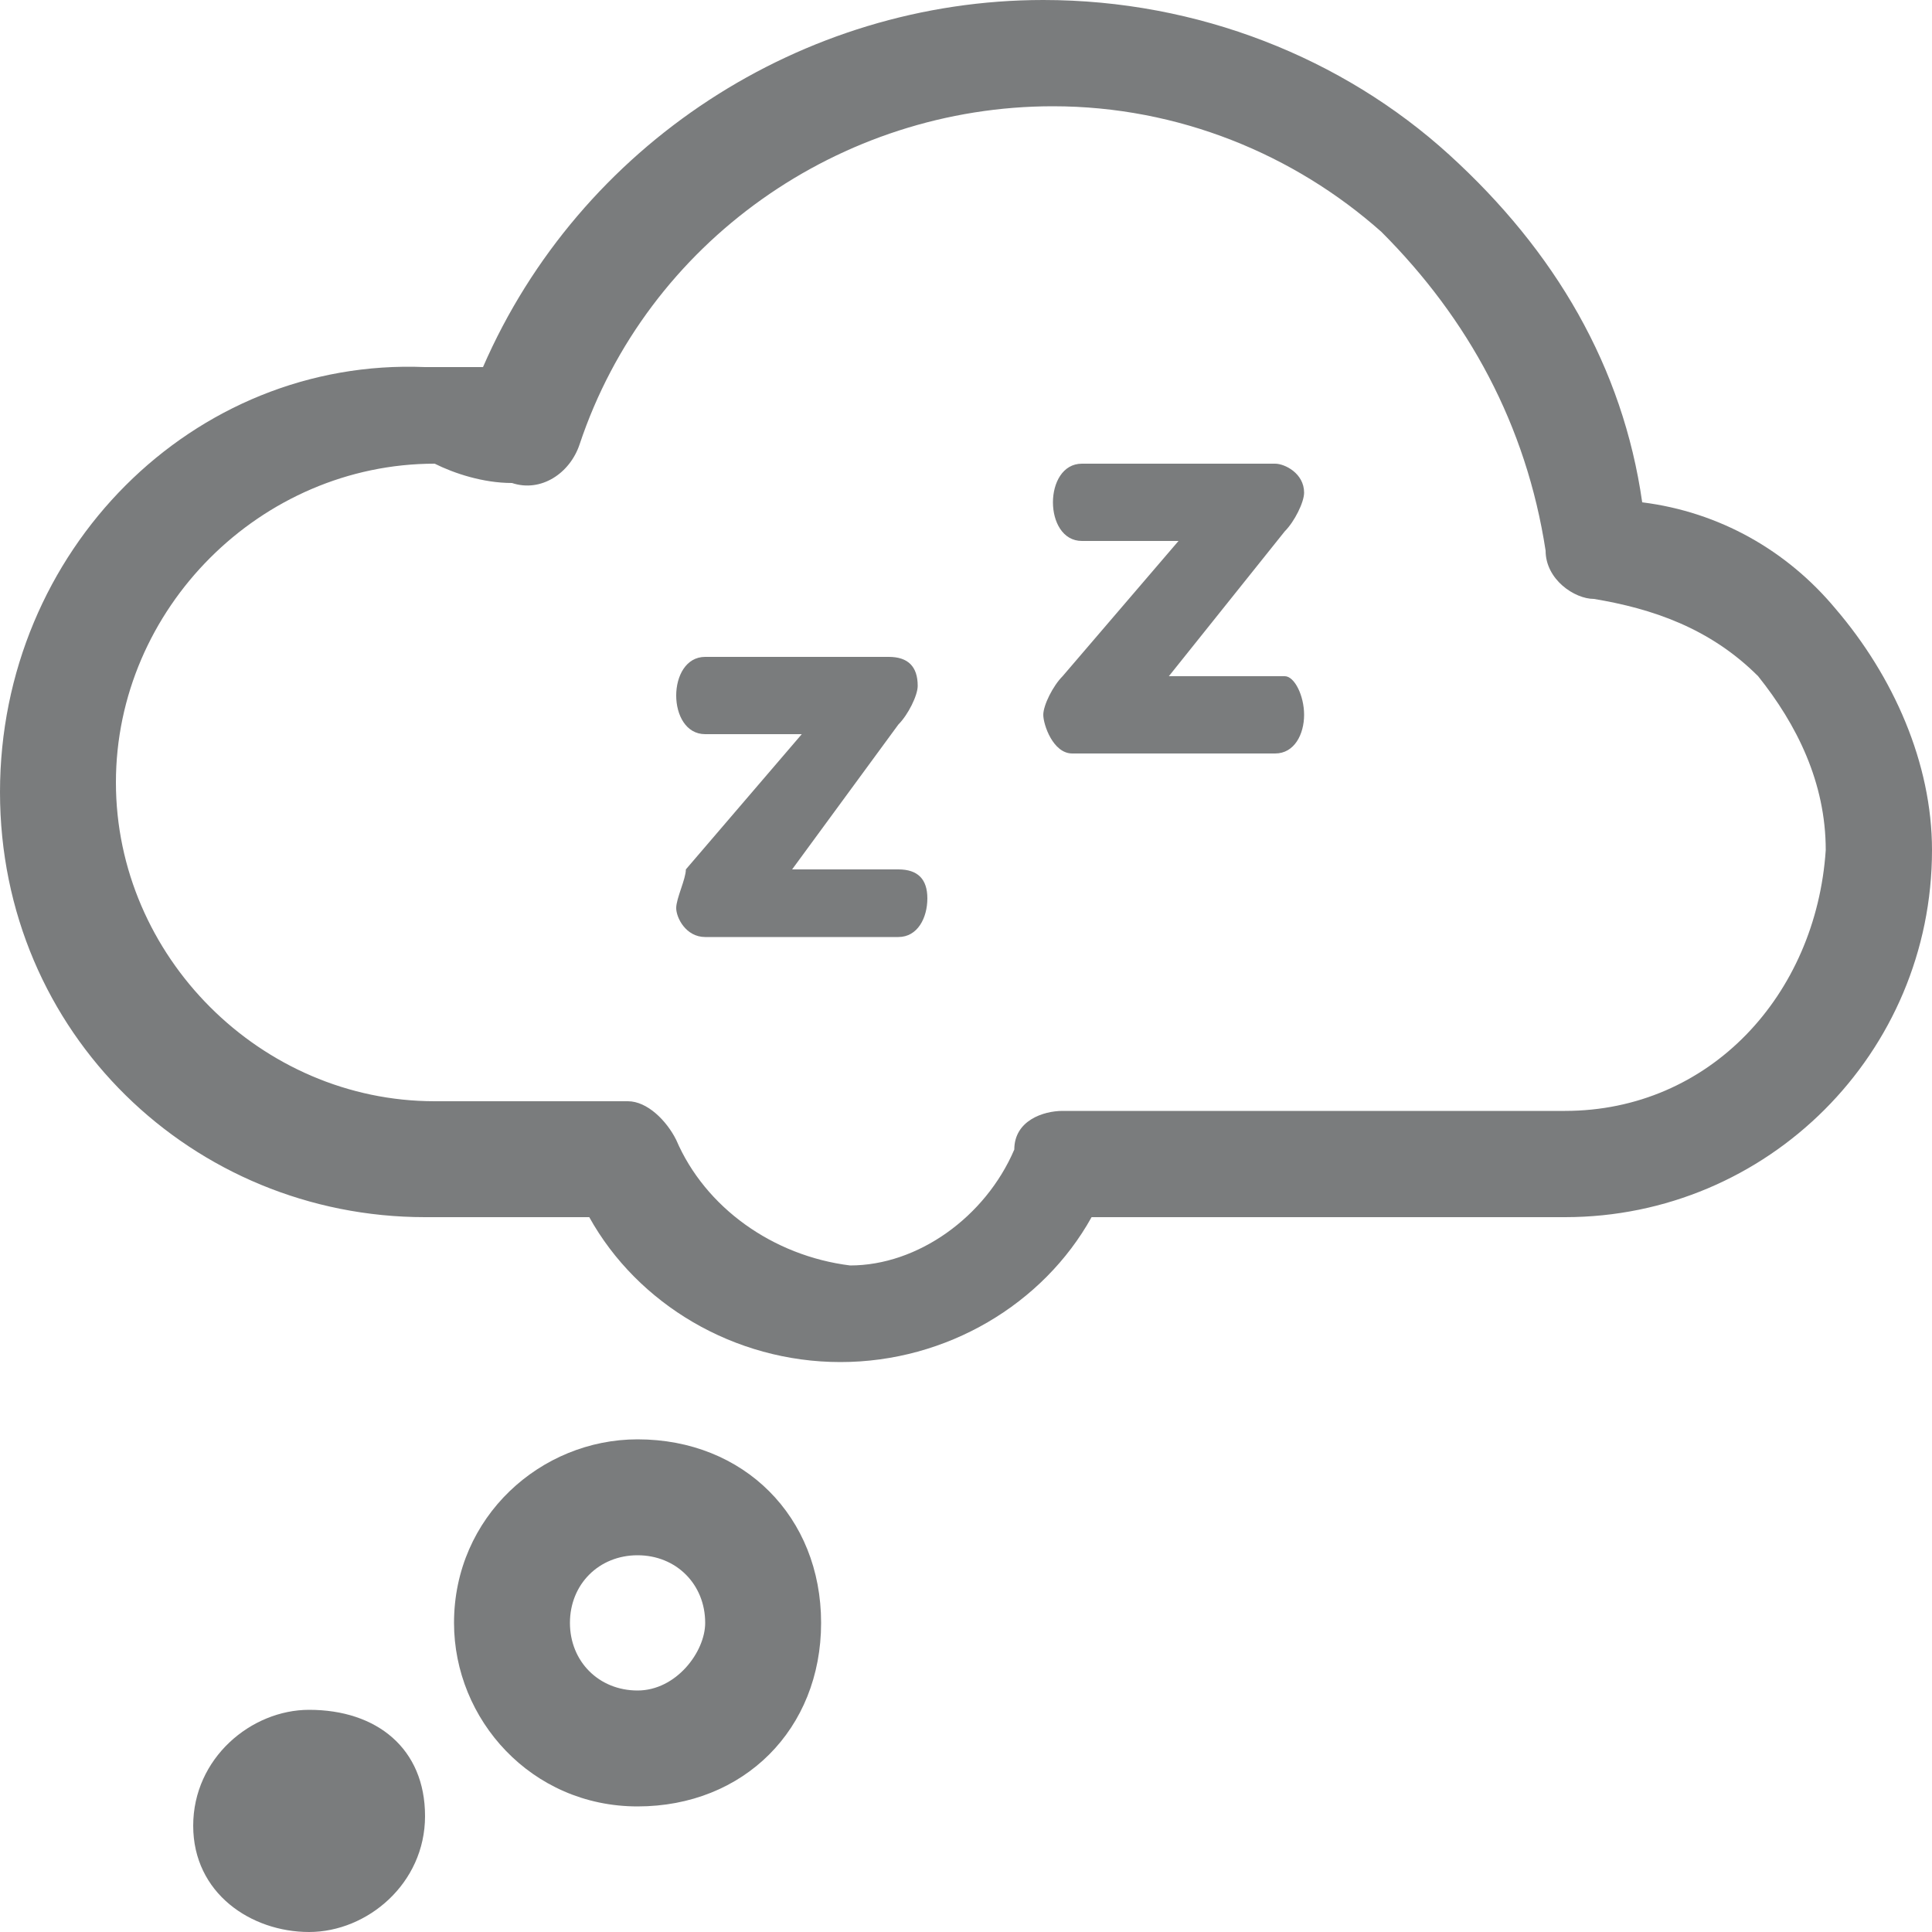 <svg width="20" height="20" viewBox="0 0 20 20" fill="none" xmlns="http://www.w3.org/2000/svg">
<path d="M6.6 14.9C5.6 14.9 4.7 15.7 4.7 16.8C4.7 17.8 5.5 18.7 6.6 18.7C7.7 18.7 8.5 17.9 8.5 16.8C8.5 15.7 7.7 14.9 6.6 14.9ZM6.6 17.5C6.2 17.5 5.9 17.2 5.9 16.8C5.9 16.4 6.2 16.1 6.6 16.1C7 16.1 7.3 16.4 7.3 16.8C7.3 17.1 7 17.5 6.6 17.5Z" fill="#7A7C7D"/>
<path d="M3.2 17.7C2.6 17.7 2 18.2 2 18.9C2 19.6 2.6 20 3.2 20C3.8 20 4.4 19.5 4.4 18.8C4.4 18.1 3.9 17.7 3.2 17.7Z" fill="#7A7C7D"/>
<path d="M9.3 9H8.2L9.3 7.5C9.4 7.4 9.5 7.2 9.5 7.1C9.5 6.9 9.4 6.8 9.2 6.8H7.3C7.1 6.8 7 7 7 7.2C7 7.4 7.1 7.6 7.3 7.6H8.3L7.1 9C7.1 9.1 7 9.3 7 9.4C7 9.5 7.1 9.7 7.3 9.7H9.3C9.5 9.7 9.6 9.5 9.6 9.3C9.6 9.1 9.5 9 9.3 9Z" fill="#7A7C7D"/>
<path d="M13.3 7H12.1L13.3 5.5C13.4 5.4 13.5 5.2 13.5 5.1C13.5 4.9 13.3 4.8 13.2 4.8H11.2C11 4.8 10.9 5 10.9 5.2C10.9 5.4 11 5.6 11.2 5.6H12.2L11 7C10.9 7.1 10.8 7.3 10.8 7.4C10.8 7.5 10.9 7.8 11.1 7.8H13.2C13.4 7.8 13.5 7.6 13.5 7.4C13.5 7.2 13.4 7 13.3 7Z" fill="#7A7C7D"/>
<path d="M19 6.3C18.5 5.7 17.8 5.3 17 5.2C16.8 3.8 16.1 2.6 15 1.6C13.9 0.6 12.4 0 10.8 0C8.3 0 6 1.5 5 3.8C4.8 3.8 4.6 3.8 4.4 3.8C2 3.7 0 5.7 0 8.2C0 10.7 2 12.6 4.4 12.6H6.1C6.6 13.5 7.6 14.1 8.7 14.1C9.8 14.1 10.8 13.5 11.3 12.6H16.2C18.3 12.6 20 10.9 20 8.8C20 7.9 19.6 7 19 6.3ZM16.2 11.5H11C10.8 11.5 10.5 11.6 10.5 11.9C10.2 12.6 9.5 13.1 8.8 13.1C8 13 7.3 12.5 7 11.8C6.9 11.6 6.7 11.4 6.5 11.4H4.5C2.7 11.4 1.2 9.9 1.2 8.1C1.2 6.3 2.7 4.8 4.5 4.8C4.7 4.9 5 5 5.3 5C5.6 5.1 5.9 4.9 6 4.6C6.7 2.5 8.7 1.1 10.9 1.1C12.2 1.1 13.4 1.6 14.3 2.4C15.2 3.3 15.8 4.4 16 5.7C16 6 16.3 6.2 16.5 6.2C17.1 6.3 17.7 6.5 18.2 7C18.6 7.5 18.9 8.1 18.9 8.8C18.8 10.3 17.7 11.5 16.2 11.5Z" fill="#7A7C7D"/>
</svg>
